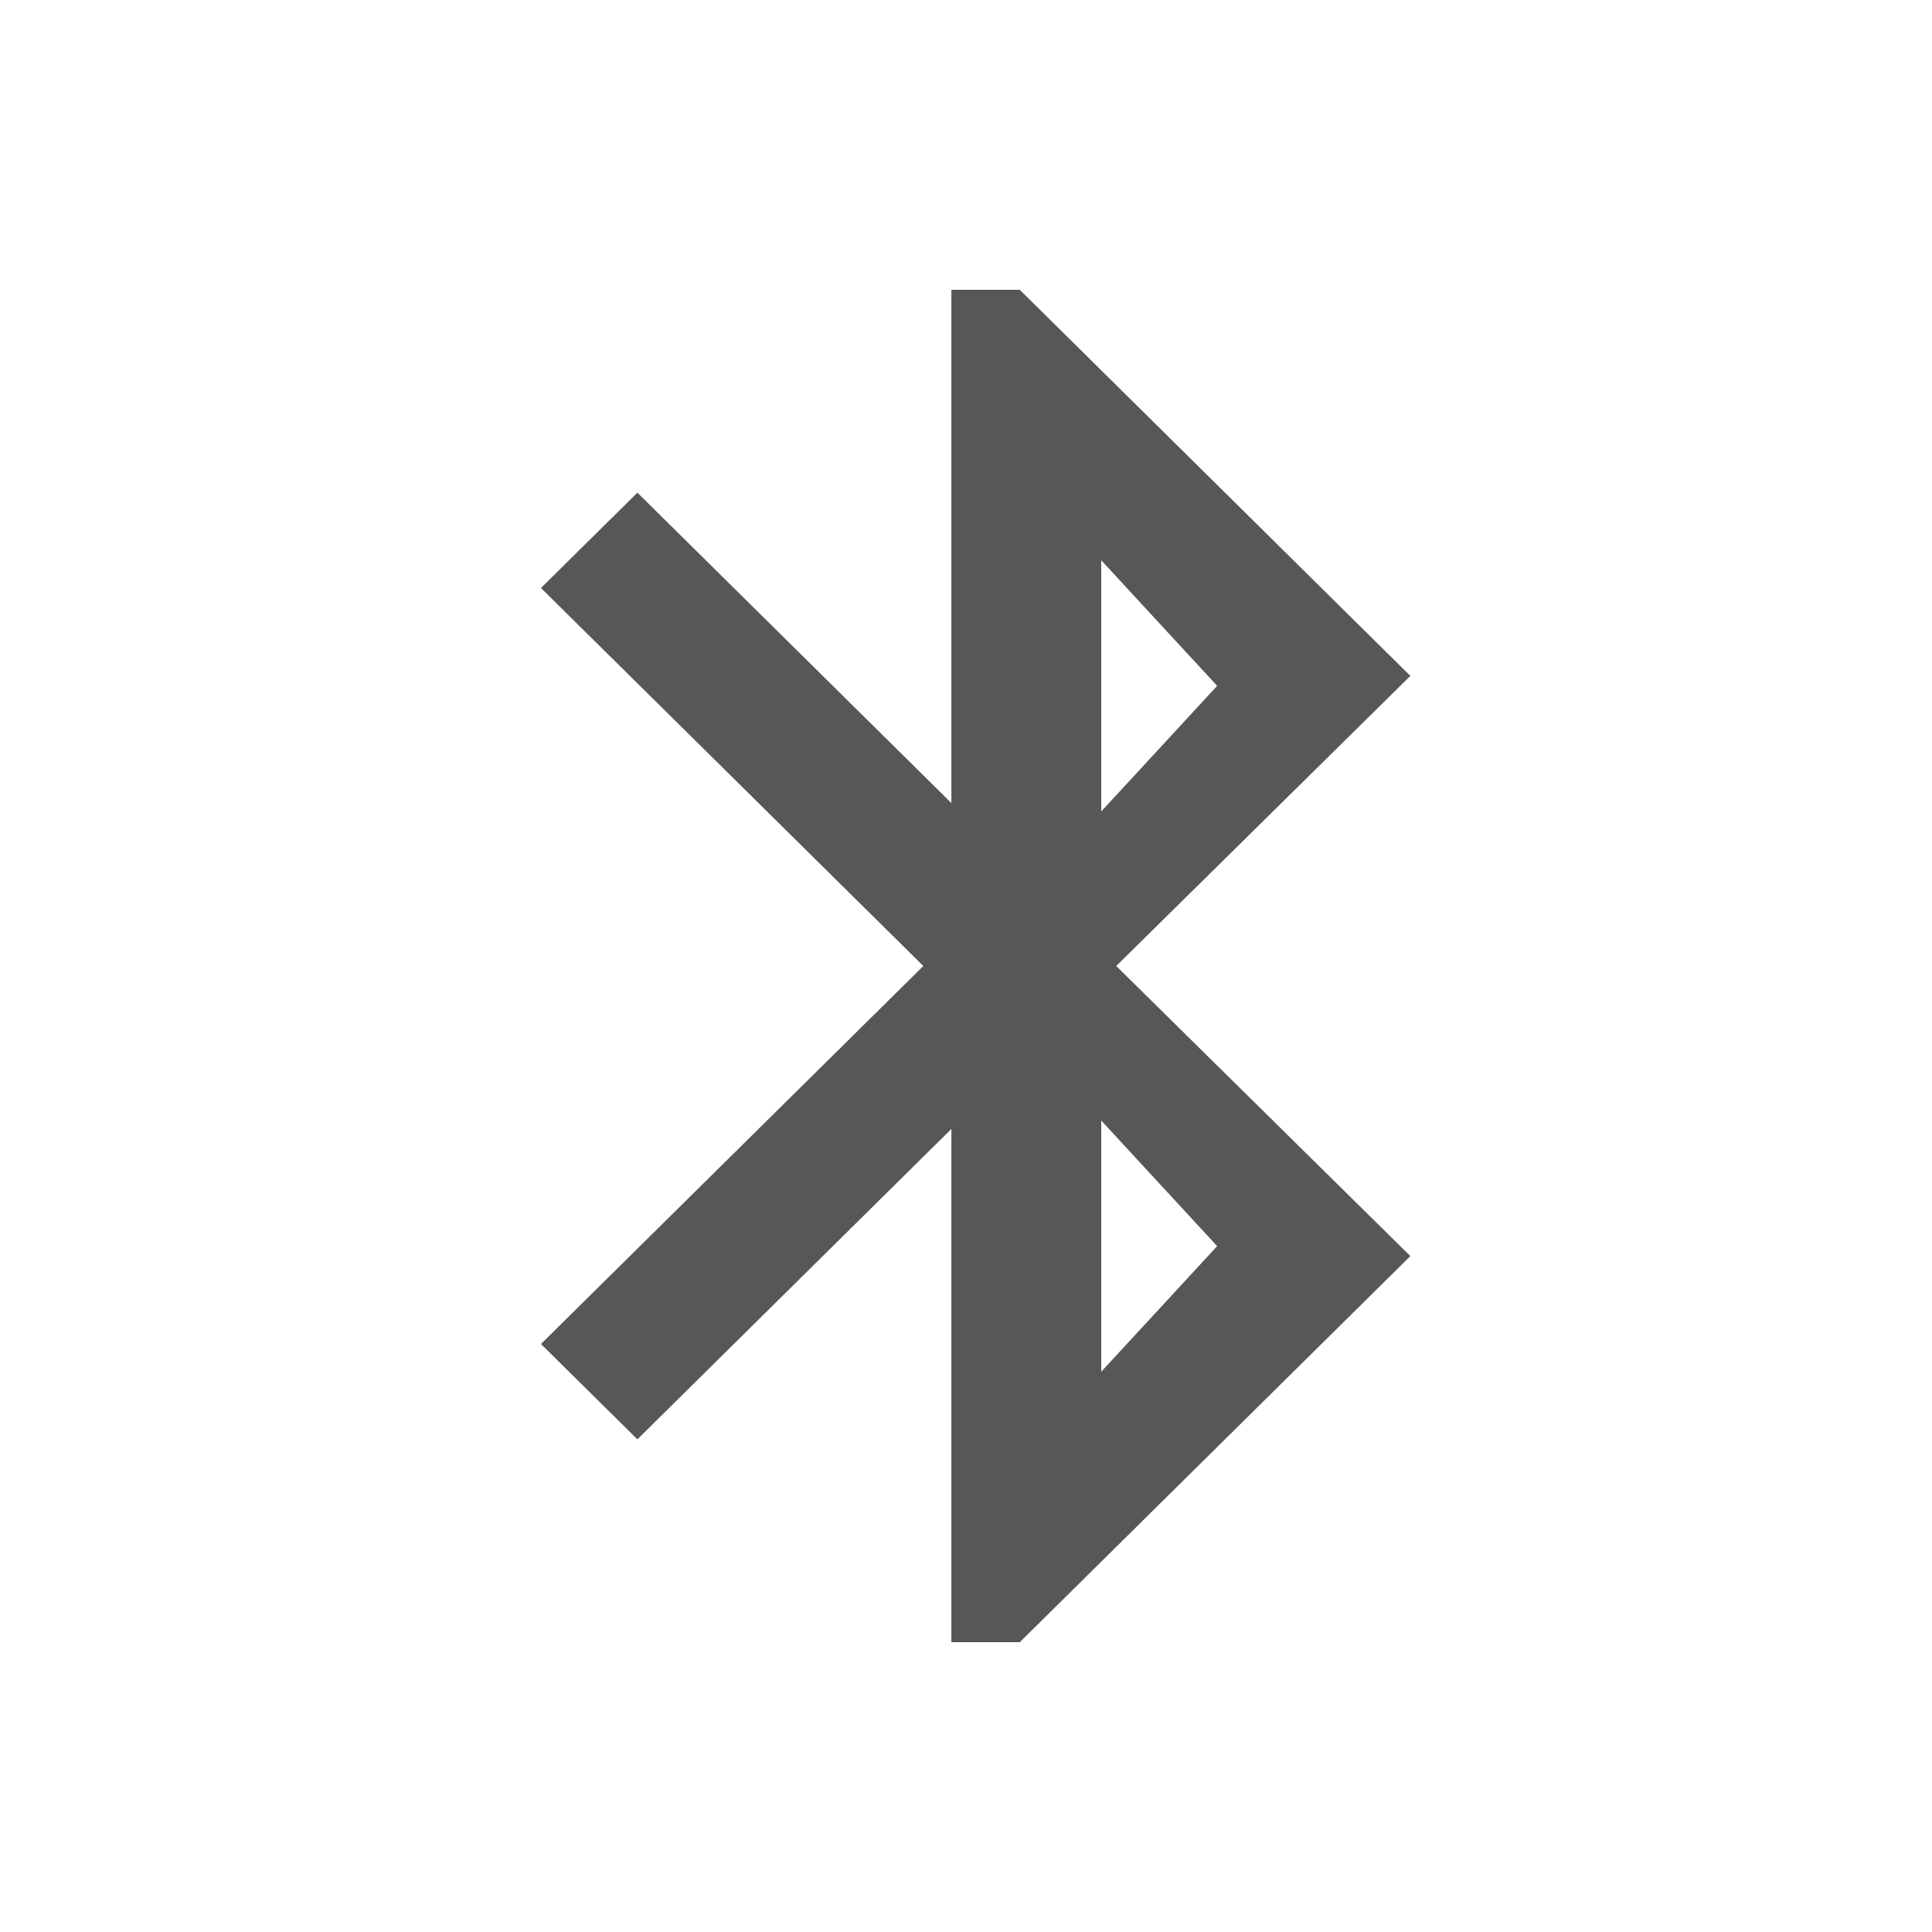 <?xml version="1.0" encoding="UTF-8"?>
<svg width="100px" height="100px" viewBox="0 0 100 100" version="1.1" xmlns="http://www.w3.org/2000/svg" xmlns:xlink="http://www.w3.org/1999/xlink">
    <!-- Generator: Sketch 57.1 (83088) - https://sketch.com -->
    <title>icon/bluetooth</title>
    <desc>Created with Sketch.</desc>
    <g id="icon/bluetooth" stroke="none" stroke-width="1" fill="none" fill-rule="evenodd">
        <path d="M63,64.5 L57,71 L57,58 L63,64.5 Z M57,29 L63,35.5 L57,42 L57,29 Z M73,34.985 L52.784,15 L49.243,15 L49.243,41.565 L32.992,25.5 L28,30.435 L47.792,50 L28,69.565 L32.992,74.5 L49.243,58.435 L49.243,85 L52.784,85 L73,65.015 L57.776,50 L73,34.985 Z" id="Fill-1" fill="#575757"></path>
    </g>
</svg>